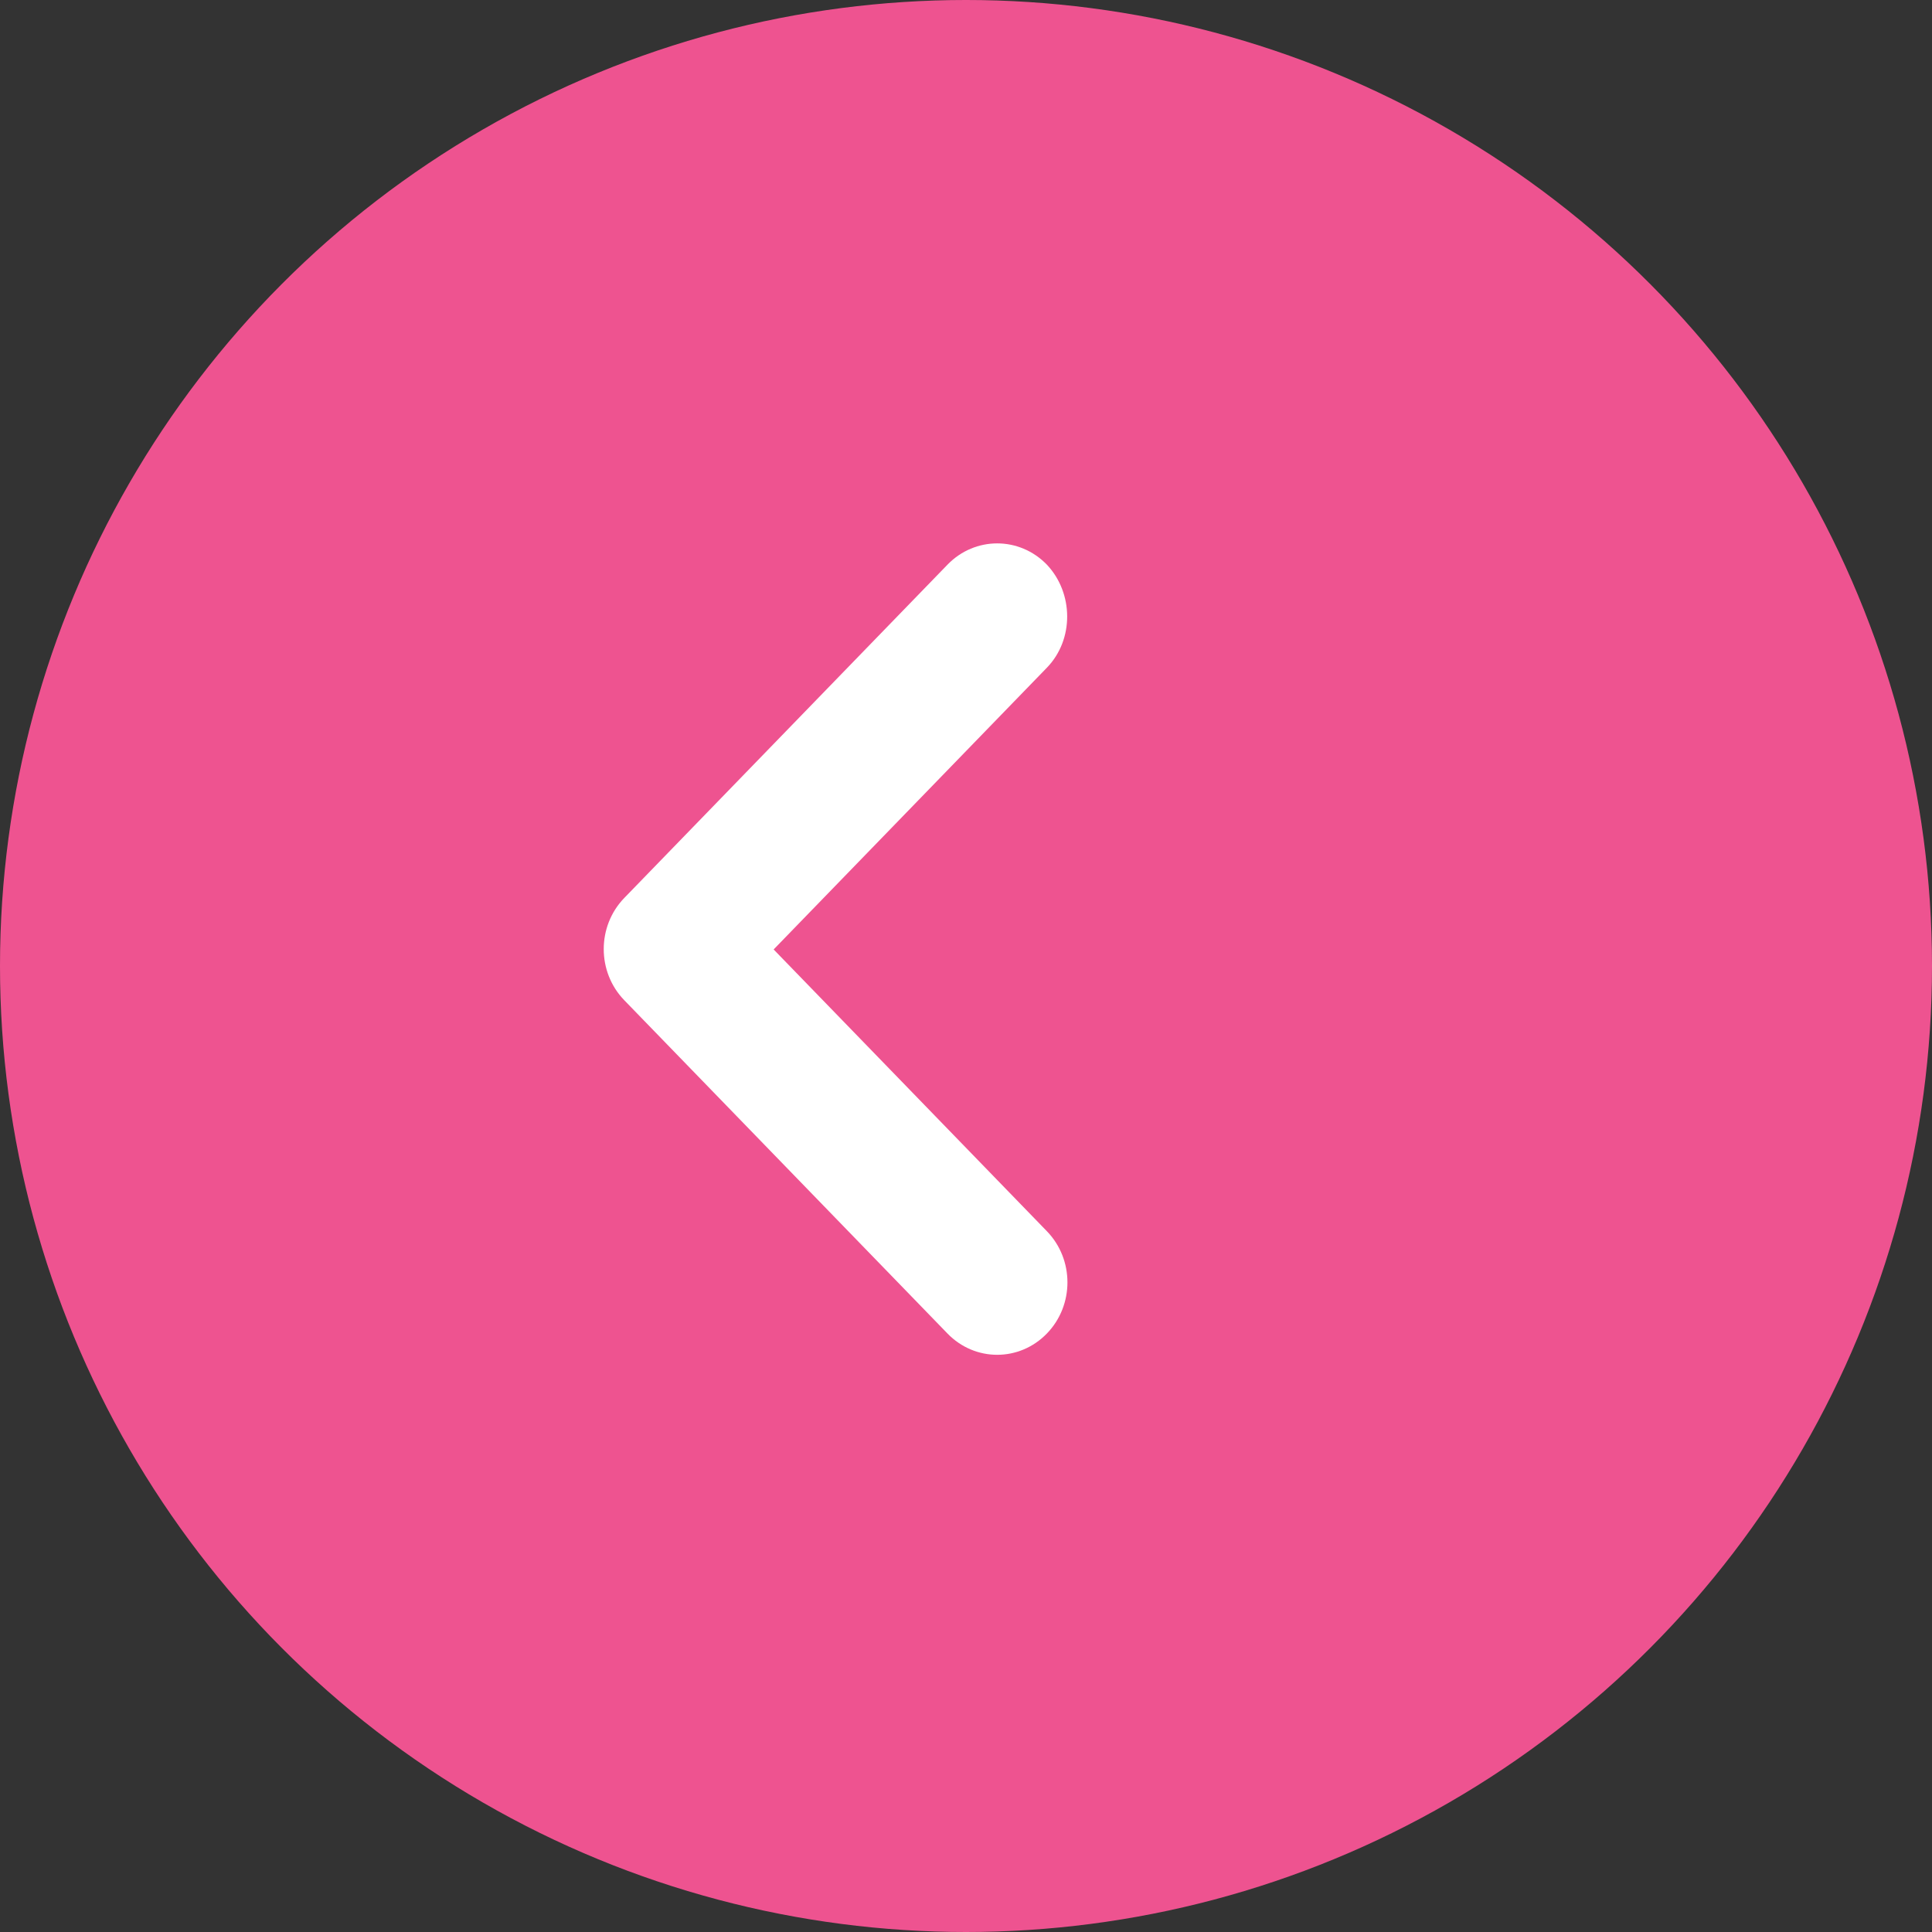 <svg width="32" height="32" viewBox="0 0 32 32" fill="none" xmlns="http://www.w3.org/2000/svg">
<rect x="0" y="0" width="32" height="32" fill="#333333" stroke="none"/>
<circle cx="16" cy="16" r="16" fill="#EE5390"/>
<path d="M17.339 11.06L12.814 15.726L17.339 20.392C17.794 20.861 17.794 21.619 17.339 22.088C16.884 22.557 16.149 22.557 15.694 22.088L10.341 16.568C9.886 16.099 9.886 15.341 10.341 14.872L15.694 9.352C16.149 8.883 16.884 8.883 17.339 9.352C17.782 9.821 17.794 10.591 17.339 11.06Z" fill="white"/>
</svg>
